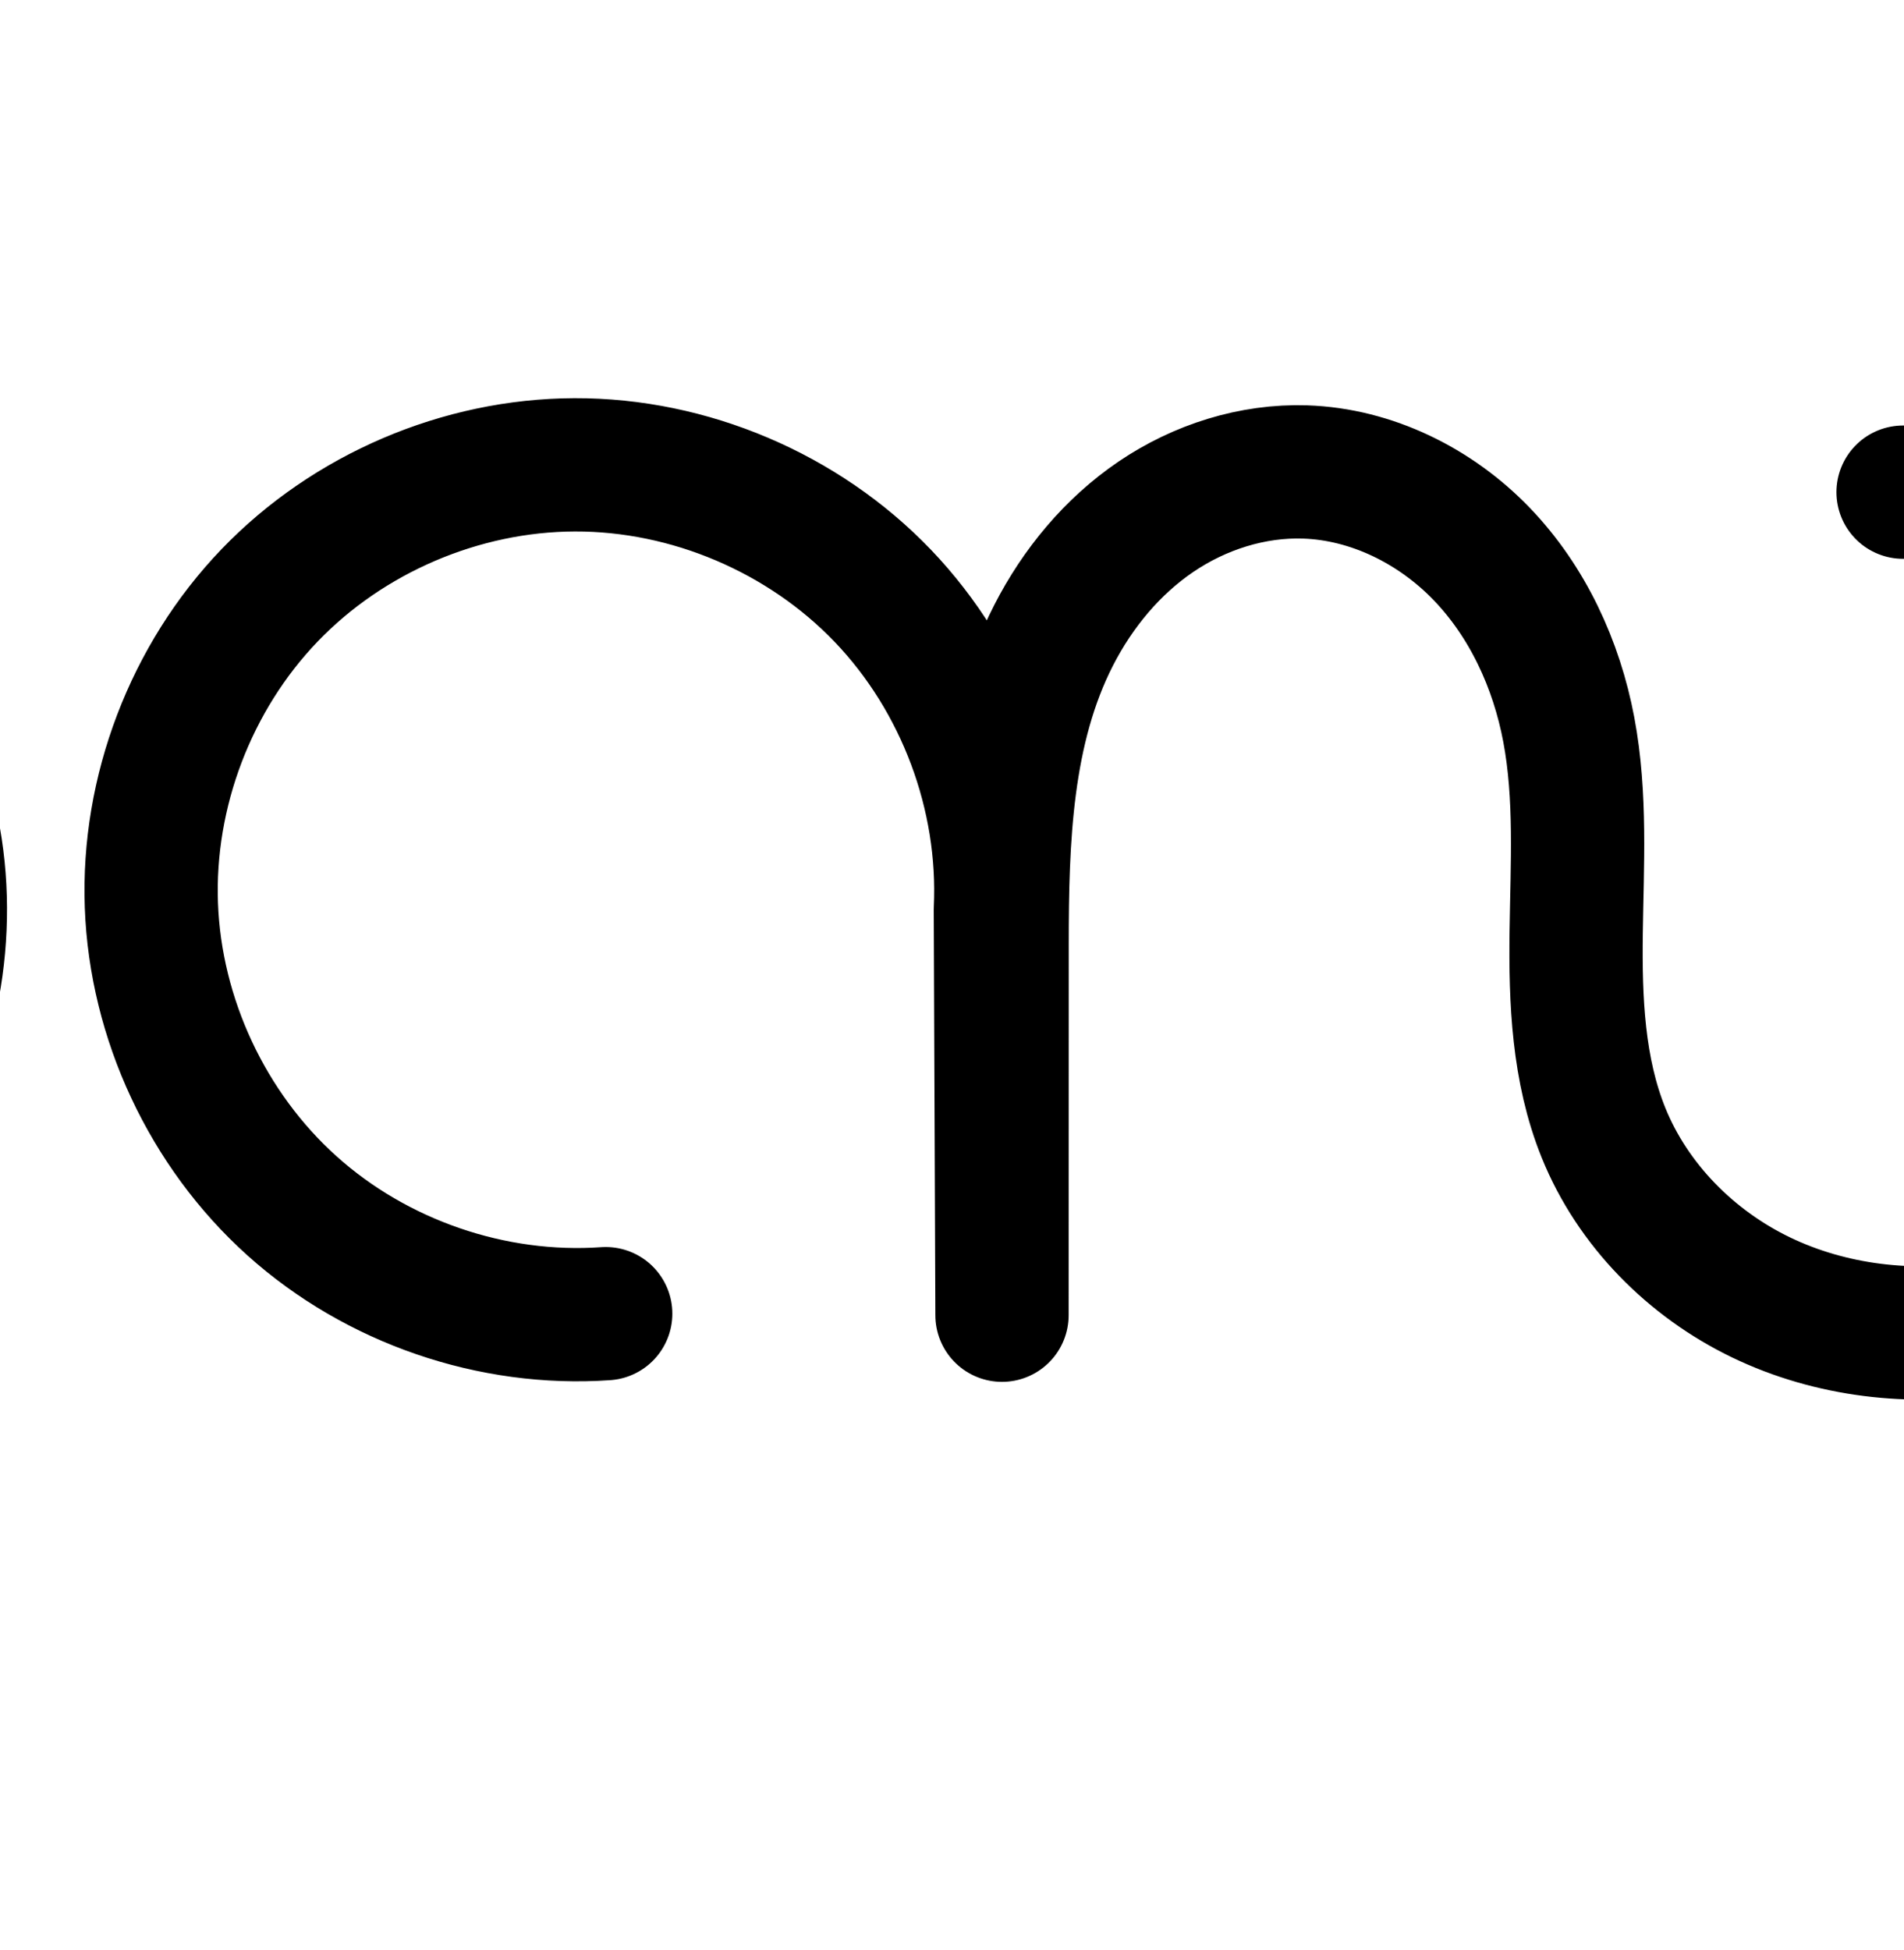 <?xml version="1.0" encoding="UTF-8" standalone="no"?>
<!-- Created with Inkscape (http://www.inkscape.org/) -->

<svg
   xmlns:dc="http://purl.org/dc/elements/1.1/"
   xmlns:cc="http://creativecommons.org/ns#"
   xmlns:rdf="http://www.w3.org/1999/02/22-rdf-syntax-ns#"
   xmlns:svg="http://www.w3.org/2000/svg"
   xmlns="http://www.w3.org/2000/svg"
   xmlns:sodipodi="http://sodipodi.sourceforge.net/DTD/sodipodi-0.dtd"
   xmlns:inkscape="http://www.inkscape.org/namespaces/inkscape"
   width="2000"
   height="2048"
   id="svg2992"
   version="1.1"
   inkscape:version="0.91 r13725"
   sodipodi:docname="സ.svg">
  <defs
     id="defs5498">
    <inkscape:path-effect
       effect="spiro"
       id="path-effect3846"
       is_visible="true" />
    <inkscape:path-effect
       effect="spiro"
       id="path-effect3801"
       is_visible="true" />
    <inkscape:path-effect
       effect="spiro"
       id="path-effect4372-52"
       is_visible="true" />
    <inkscape:path-effect
       effect="spiro"
       id="path-effect4372-52-8"
       is_visible="true" />
    <inkscape:path-effect
       effect="spiro"
       id="path-effect4372-52-3"
       is_visible="true" />
    <inkscape:path-effect
       effect="spiro"
       id="path-effect4372-52-4"
       is_visible="true" />
    <inkscape:path-effect
       effect="spiro"
       id="path-effect4372-52-4-6"
       is_visible="true" />
    <inkscape:path-effect
       effect="spiro"
       id="path-effect4372-52-4-6-8"
       is_visible="true" />
    <inkscape:path-effect
       effect="spiro"
       id="path-effect4372-52-4-6-8-7"
       is_visible="true" />
    <inkscape:path-effect
       effect="spiro"
       id="path-effect4372-52-4-6-8-7-5"
       is_visible="true" />
    <inkscape:path-effect
       effect="spiro"
       id="path-effect4372-52-4-6-8-7-4"
       is_visible="true" />
    <inkscape:path-effect
       effect="spiro"
       id="path-effect4372-52-4-6-8-7-2"
       is_visible="true" />
    <inkscape:path-effect
       effect="spiro"
       id="path-effect4372-52-4-6-8-7-2-6"
       is_visible="true" />
  </defs>
  <sodipodi:namedview
     inkscape:window-height="704"
     inkscape:window-width="1366"
     inkscape:pageshadow="2"
     inkscape:pageopacity="0.0"
     borderopacity="1.0"
     bordercolor="#666666"
     pagecolor="#ffffff"
     id="base"
     showgrid="true"
     showguides="true"
     inkscape:guide-bbox="true"
     inkscape:zoom="0.16"
     inkscape:cx="237.92727"
     inkscape:cy="582.04063"
     inkscape:window-x="-6"
     inkscape:window-y="0"
     inkscape:current-layer="layer1"
     inkscape:window-maximized="1">
    <sodipodi:guide
       orientation="horizontal"
       position="0,600"
       id="guide5596" />
    <inkscape:grid
       type="xygrid"
       id="grid3769"
       empspacing="3"
       visible="true"
       enabled="true"
       snapvisiblegridlinesonly="true"
       spacingx="4px"
       units="px"
       dotted="true"
       spacingy="4px" />
    <sodipodi:guide
       orientation="0,1"
       position="-1040,1600"
       id="guide2985" />
  </sodipodi:namedview>
  <g
     inkscape:label="Layer 1"
     inkscape:groupmode="layer"
     id="layer1"
     transform="translate(0,1048)">
    <path
       style="fill:none;fill-rule:evenodd;stroke:#000000;stroke-width:140;stroke-linecap:round;stroke-linejoin:round;stroke-miterlimit:4;stroke-dasharray:none;stroke-opacity:1"
       d="M 636.251,331.694 C 517.217,340.043 395.463,298.2 306.709,218.441 217.955,138.681 163.389,22.072 159.02,-97.175 c -4.369,-119.247 41.518,-239.536 124.198,-325.576 82.68,-86.04 201.046,-136.68 320.372,-137.063 120.575,-0.387 240.474,50.594 323.847,137.7 83.373,87.106 129.058,209.121 123.394,329.564 l 1.692,425.859 0.101,-389.35 c 0.029,-110.869 3.641,-226.058 54.139,-324.758 25.249,-49.35 61.667,-93.437 107.549,-124.547 45.882,-31.11 101.282,-48.8 156.685,-46.961 69.714,2.314 136.753,35.662 185.177,85.865 48.424,50.204 78.848,116.248 91.728,184.801 13.153,70.007 8.71,141.924 7.759,213.149 -0.95,71.226 2.001,144.257 28.74,210.28 30.631,75.633 91.969,137.439 165.487,172.847 73.518,35.408 158.417,44.992 238.893,31.487 109.401,-18.36 211.007,-79.665 278.255,-167.889 67.248,-88.224 99.434,-202.444 88.144,-312.799 -11.29,-110.355 -65.938,-215.692 -149.657,-288.47 -83.719,-72.779 -195.635,-112.24 -306.487,-108.066"
       id="path4370-92-6-1-7-5"
       inkscape:path-effect="#path-effect4372-52-4-6-8-7"
       inkscape:original-d="m 636.2514,331.6939 c -652.353242,32.31524 -306.54782,-775.68941 -32.6606,-891.5074 198.57784,-83.97211 447.2412,467.2639 447.2412,467.2639 l 1.6923,425.85901 0.1014,-389.34981 c 4.6461,-117.9564 123.0939,-474.06673 318.3733,-496.26599 128.2461,-14.57895 221.7656,153.96457 276.9046,270.66629 60.5192,128.08894 -42.8417,306.064541 36.4992,423.4288 84.5818,125.11682 279.9418,289.91101 404.3794,204.33312 242.19,-166.55816 223.9932,-654.44642 -89.7461,-877.22521"
       inkscape:connector-curvature="0"
       sodipodi:nodetypes="cacccaaaac" />
    <path
       style="color:#000000;font-style:normal;font-variant:normal;font-weight:normal;font-stretch:normal;font-size:medium;line-height:normal;font-family:sans-serif;text-indent:0;text-align:start;text-decoration:none;text-decoration-line:none;text-decoration-style:solid;text-decoration-color:#000000;letter-spacing:normal;word-spacing:normal;text-transform:none;direction:ltr;block-progression:tb;writing-mode:lr-tb;baseline-shift:baseline;text-anchor:start;white-space:normal;clip-rule:nonzero;display:inline;overflow:visible;visibility:visible;opacity:1;isolation:auto;mix-blend-mode:normal;color-interpolation:sRGB;color-interpolation-filters:linearRGB;solid-color:#000000;solid-opacity:1;fill:#000000;fill-opacity:1;fill-rule:evenodd;stroke:none;stroke-width:140;stroke-linecap:round;stroke-linejoin:round;stroke-miterlimit:4;stroke-dasharray:none;stroke-dashoffset:0;stroke-opacity:1;color-rendering:auto;image-rendering:auto;shape-rendering:auto;text-rendering:auto;enable-background:accumulate"
       d="m 470.17,1012.867 c -138.982,0.446 -274.322,58.347 -370.621,158.56 -96.299,100.213 -148.766,237.751 -143.678,376.641 5.088,138.889 67.478,272.219 170.852,365.117 103.374,92.898 242.589,140.74 381.23,131.016 a 70.007,70.007 0 1 0 -9.795,-139.656 c -99.427,6.974 -203.723,-28.869 -277.857,-95.49 -74.134,-66.621 -120.874,-166.509 -124.523,-266.113 -3.649,-99.604 35.658,-202.643 104.719,-274.51 69.061,-71.867 170.453,-115.246 270.123,-115.566 100.695,-0.323 203.428,43.36 273.055,116.104 69.627,72.744 108.769,177.289 104.039,277.873 a 70.007,70.007 0 0 0 -0.076,3.566 l 1.691,425.859 a 70.007,70.007 0 0 0 140,-0.26 l 0,-0.297 0.102,-389.053 c 0.029,-109.361 5.401,-212.649 46.457,-292.894 20.517,-40.102 49.817,-74.966 84.514,-98.492 34.421,-23.339 76.098,-36.231 115.08,-34.938 48.914,1.623 100.351,26.385 137.117,64.502 37.299,38.669 62.622,92.218 73.314,149.129 11.018,58.645 7.541,125.781 6.561,199.289 -0.985,73.797 1.045,156.482 33.853,237.49 37.855,93.471 111.498,167.016 199.994,209.637 88.05,42.407 187.12,53.185 280.852,37.455 127.508,-21.398 243.962,-91.662 322.34,-194.488 78.378,-102.826 115.268,-233.74 102.109,-362.359 -13.159,-128.62 -75.794,-249.349 -173.369,-334.174 -97.576,-84.825 -225.845,-130.054 -355.045,-125.189 a 70.007,70.007 0 1 0 5.268,139.902 c 92.505,-3.483 188.065,30.21 257.928,90.943 69.863,60.733 116.524,150.678 125.945,242.768 9.421,92.09 -18.061,189.617 -74.178,263.238 -56.117,73.622 -142.876,125.97 -234.17,141.291 -67.219,11.281 -137.945,2.889 -196.932,-25.52 -58.541,-28.194 -107.573,-78.261 -130.981,-136.057 -20.67,-51.037 -24.543,-114.414 -23.627,-183.068 0.92,-68.943 6.331,-145.64 -8.957,-227.01 -15.067,-80.194 -50.593,-158.732 -110.143,-220.471 -60.082,-62.29 -142.723,-104.227 -233.236,-107.231 -71.826,-2.384 -140.948,20.104 -198.291,58.984 -57.067,38.693 -100.601,92.003 -130.582,150.601 -2.774,5.422 -5.297,10.886 -7.828,16.348 -17.188,-26.351 -36.69,-51.277 -58.613,-74.182 -97.119,-101.468 -234.186,-159.748 -374.641,-159.297 z"
       id="path4370-92-6-1-7-5-8"
       inkscape:connector-curvature="0" />
    <path
       style="fill:none;fill-rule:evenodd;stroke:#000000;stroke-width:70;stroke-linecap:round;stroke-linejoin:round;stroke-miterlimit:4;stroke-dasharray:none;stroke-opacity:1"
       d="m -1994.76,364.762 c -129.073,9.463 -261.271,-35.624 -357.663,-121.984 -96.392,-86.36 -155.679,-212.828 -160.402,-342.161 -4.723,-129.334 45.182,-259.788 135.019,-352.949 89.837,-93.16 218.394,-147.769 347.814,-147.745 130.225,0.024 259.54,55.393 349.431,149.617 89.891,94.224 139.116,226 133.015,356.082 l 1.825,460.888 0.109,-421.376 c 0.031,-119.853 3.841,-244.348 58.199,-351.165 27.179,-53.409 66.421,-101.172 115.945,-134.915 49.523,-33.743 109.397,-52.981 169.29,-51.006 75.338,2.484 147.757,38.653 199.973,93.017 52.216,54.363 84.914,125.811 98.728,199.913 14.128,75.786 9.266,153.609 8.223,230.693 -1.043,77.084 2.175,156.126 31.149,227.565 33.092,81.592 99.224,148.289 178.499,186.601 79.275,38.311 170.836,48.852 257.712,34.54 118.644,-19.546 228.96,-85.757 302.011,-181.266 73.052,-95.509 108.071,-219.311 95.873,-338.934 -12.198,-119.623 -71.486,-233.809 -162.312,-312.607 -90.826,-78.798 -212.235,-121.379 -332.383,-116.575"
       id="path4370-92-6-1-7-5-2"
       inkscape:path-effect="#path-effect4372-52-4-6-8-7-2"
       inkscape:original-d="m -1994.7597,364.76209 c -703.7037,34.97333 -330.6779,-839.49382 -35.2315,-964.83843 214.209,-90.87927 482.4461,505.698734 482.4461,505.698734 l 1.8255,460.888086 0.1094,-421.375818 c 5.0118,-127.658912 132.7833,-513.061132 343.4343,-537.086402 138.341,-15.77814 239.22203,166.62894 298.70136,292.92998 65.28301,138.6249 -46.21404,331.239916 39.37226,458.25797 91.23971,135.40832 301.97761,313.75763 436.21041,221.14057 261.25415,-180.25842 241.62498,-708.27798 -96.81053,-949.38146"
       inkscape:connector-curvature="0"
       sodipodi:nodetypes="cacccaaaac" />
    <path
       style="color:#000000;font-style:normal;font-variant:normal;font-weight:normal;font-stretch:normal;font-size:medium;line-height:normal;font-family:sans-serif;text-indent:0;text-align:start;text-decoration:none;text-decoration-line:none;text-decoration-style:solid;text-decoration-color:#000000;letter-spacing:normal;word-spacing:normal;text-transform:none;direction:ltr;block-progression:tb;writing-mode:lr-tb;baseline-shift:baseline;text-anchor:start;white-space:normal;clip-rule:nonzero;display:inline;overflow:visible;visibility:visible;opacity:1;isolation:auto;mix-blend-mode:normal;color-interpolation:sRGB;color-interpolation-filters:linearRGB;solid-color:#000000;solid-opacity:1;fill:#000000;fill-opacity:1;fill-rule:evenodd;stroke:none;stroke-width:70;stroke-linecap:round;stroke-linejoin:round;stroke-miterlimit:4;stroke-dasharray:none;stroke-dashoffset:0;stroke-opacity:1;color-rendering:auto;image-rendering:auto;shape-rendering:auto;text-rendering:auto;enable-background:accumulate"
       d="m -2149.984,612.924 c -139.269,-0.026 -276.339,58.199 -373.014,158.449 -96.674,100.25 -149.885,239.345 -144.803,378.521 5.082,139.177 68.295,274.019 172.024,366.951 103.728,92.932 244.679,141.005 383.576,130.822 a 35.004,35.004 0 1 0 -5.117,-69.812 c -119.25,8.743 -242.694,-33.357 -331.75,-113.145 -89.056,-79.787 -144.416,-197.881 -148.779,-317.371 -4.363,-119.49 42.237,-241.307 125.236,-327.377 83,-86.07 203.043,-137.061 322.613,-137.039 120.308,0.022 241.067,51.729 324.113,138.777 83.046,87.049 129.016,210.105 123.379,330.281 a 35.004,35.004 0 0 0 -0.039,1.779 l 1.826,460.74 0,0.146 a 35.004,35.004 0 0 0 70,-0.129 l 0.109,-421.375 c 0.031,-119.117 4.72,-237.691 54.393,-335.301 24.828,-48.789 60.527,-91.932 104.459,-121.865 43.791,-29.837 96.786,-46.652 148.43,-44.949 64.892,2.139 129.493,33.984 175.883,82.281 46.66,48.579 76.831,113.777 89.564,182.082 13.072,70.12 8.691,145.568 7.633,223.805 -1.06,78.381 1.698,162.258 33.713,241.193 36.699,90.486 108.965,163.041 195.703,204.959 86.517,41.811 185.142,52.964 278.629,37.562 127.719,-21.041 245.484,-91.723 324.123,-194.537 78.639,-102.814 116.024,-234.975 102.893,-363.748 -13.131,-128.773 -76.422,-250.669 -174.195,-335.494 -97.773,-84.825 -227.381,-130.281 -356.719,-125.109 a 35.004,35.004 0 1 0 2.797,69.943 c 110.957,-4.437 224.17,35.271 308.049,108.041 83.879,72.77 139.163,179.248 150.428,289.721 11.265,110.473 -21.39,225.916 -88.854,314.119 -67.464,88.203 -170.332,149.943 -279.9,167.994 -80.265,13.223 -164.76,3.294 -236.793,-31.518 -71.812,-34.705 -131.808,-95.544 -161.293,-168.242 -25.934,-63.943 -29.611,-138.151 -28.586,-213.938 1.027,-75.931 6.371,-156.129 -8.812,-237.58 -14.895,-79.899 -50.122,-157.596 -107.894,-217.744 -58.043,-60.43 -138.279,-100.926 -224.062,-103.754 -68.144,-2.246 -134.895,19.416 -190.15,57.064 -55.115,37.553 -97.9,89.937 -127.43,147.965 -16.194,31.821 -28.053,64.746 -36.902,98.232 -24.105,-55.52 -57.732,-106.925 -99.73,-150.947 -96.737,-101.399 -234.607,-160.431 -374.748,-160.457 z"
       id="path4370-92-6-1-7-5-2-6"
       inkscape:connector-curvature="0" />
  </g>
</svg>
